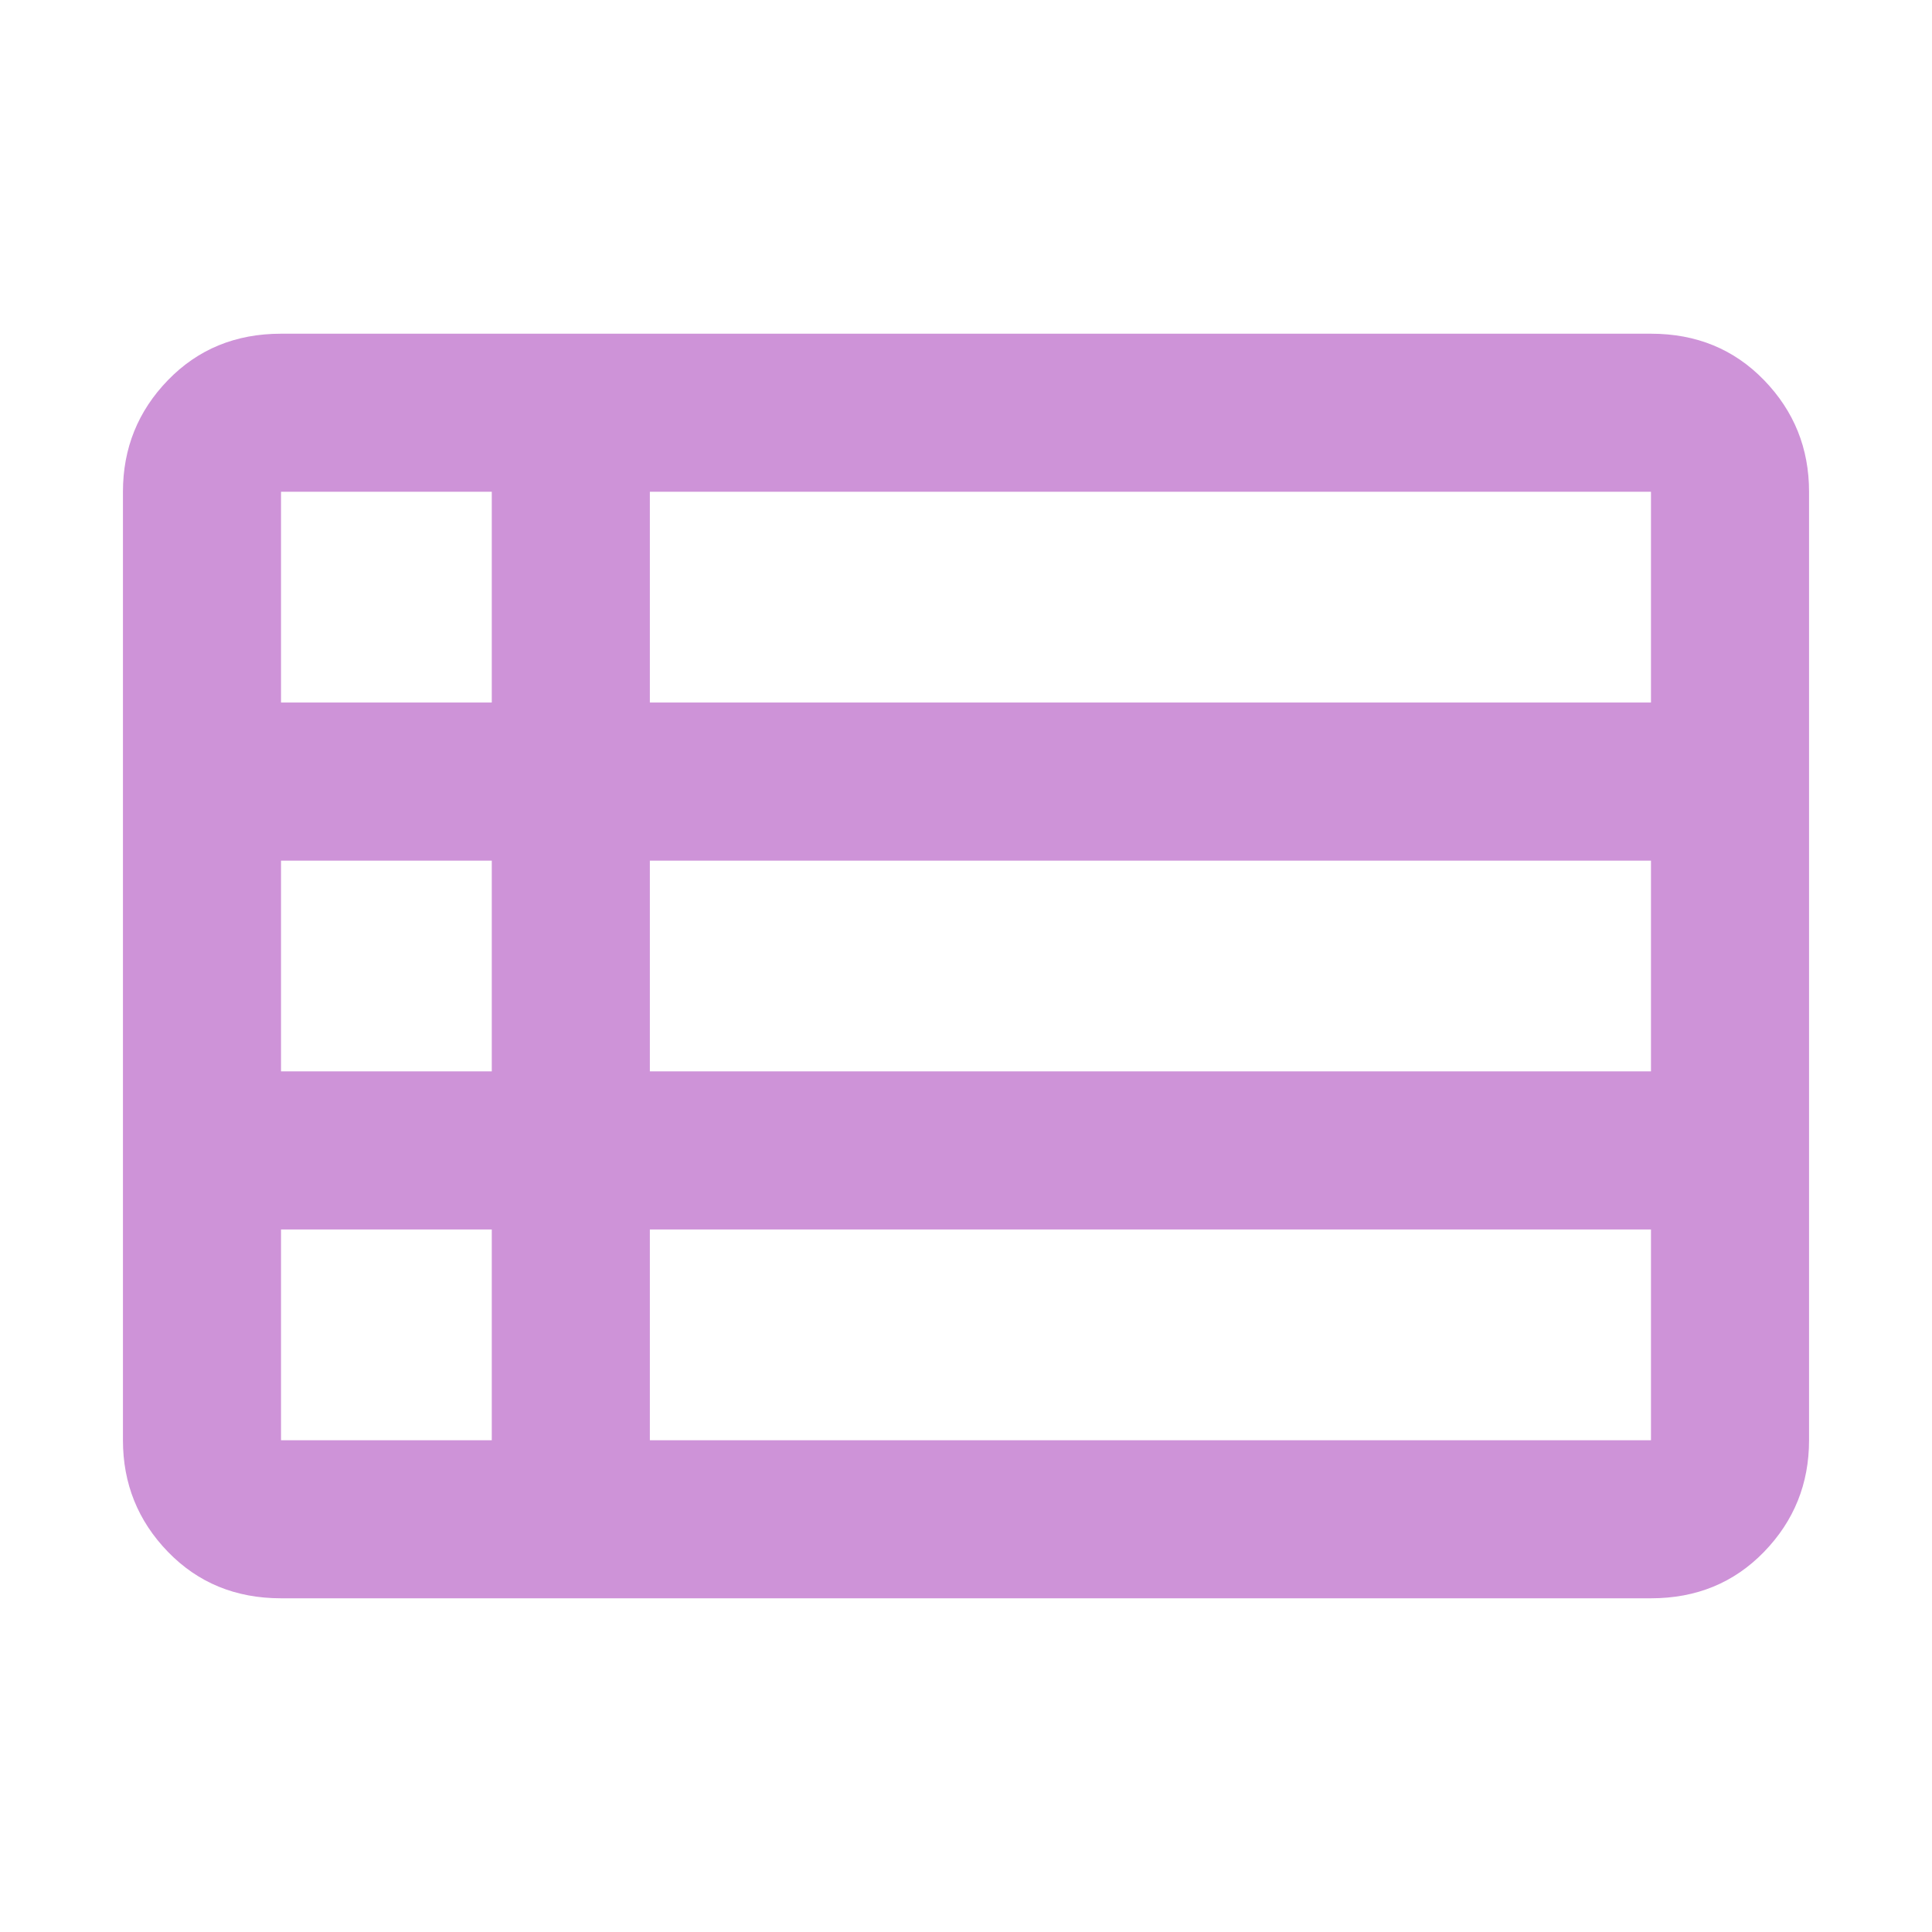 <!--
  - The MIT License (MIT)
  -
  - Copyright (c) 2015-2024 Elior "Mallowigi" Boukhobza
  -
  - Permission is hereby granted, free of charge, to any person obtaining a copy
  - of this software and associated documentation files (the "Software"), to deal
  - in the Software without restriction, including without limitation the rights
  - to use, copy, modify, merge, publish, distribute, sublicense, and/or sell
  - copies of the Software, and to permit persons to whom the Software is
  - furnished to do so, subject to the following conditions:
  -
  - The above copyright notice and this permission notice shall be included in all
  - copies or substantial portions of the Software.
  -
  - THE SOFTWARE IS PROVIDED "AS IS", WITHOUT WARRANTY OF ANY KIND, EXPRESS OR
  - IMPLIED, INCLUDING BUT NOT LIMITED TO THE WARRANTIES OF MERCHANTABILITY,
  - FITNESS FOR A PARTICULAR PURPOSE AND NONINFRINGEMENT. IN NO EVENT SHALL THE
  - AUTHORS OR COPYRIGHT HOLDERS BE LIABLE FOR ANY CLAIM, DAMAGES OR OTHER
  - LIABILITY, WHETHER IN AN ACTION OF CONTRACT, TORT OR OTHERWISE, ARISING FROM,
  - OUT OF OR IN CONNECTION WITH THE SOFTWARE OR THE USE OR OTHER DEALINGS IN THE
  - SOFTWARE.
  -->

<svg xmlns="http://www.w3.org/2000/svg" height="16px" viewBox="40 -920 880 880" width="16px" fill="#CE93D8">
  <path
      d="M96-264v-432q0-29.7 20.5-50.85Q137-768 168-768h624q31 0 51.5 21.15T864-696v432q0 29.7-20.5 50.85Q823-192 792-192H168q-31 0-51.5-21.15T96-264Zm72-336h96v-96h-96v96Zm168 0h456v-96H336v96Zm0 168h456v-96H336v96Zm0 168h456v-96H336v96Zm-168 0h96v-96h-96v96Zm0-168h96v-96h-96v96Z"/>
</svg>
